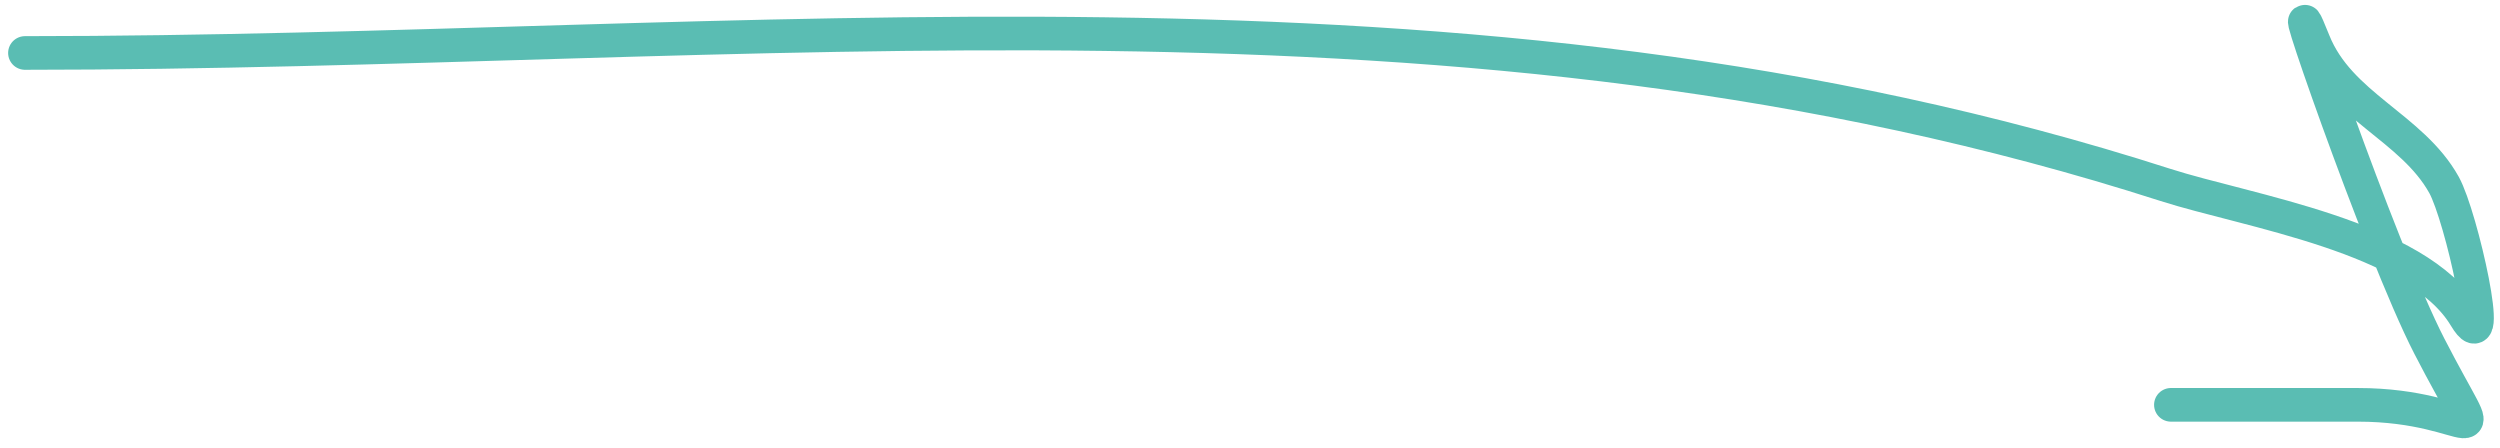 <svg width="223" height="40" viewBox="0 0 223 40" fill="none" xmlns="http://www.w3.org/2000/svg">
<path d="M2.225 4.725C67.154 4.725 130.383 -3.684 193.16 16.495C200.45 18.838 215.587 21.083 219.896 28.265C222.548 32.684 219.549 19.269 218.007 16.495C215.141 11.335 208.677 9.444 206.383 3.708C202.784 -5.288 212.263 22.267 216.699 30.88C222.324 41.797 221.267 36.111 210.306 36.111C207.384 36.111 187.101 36.111 195.775 36.111" stroke="#5ABDB3" stroke-width="3" stroke-linecap="round" stroke-linejoin="round"/>
</svg>
